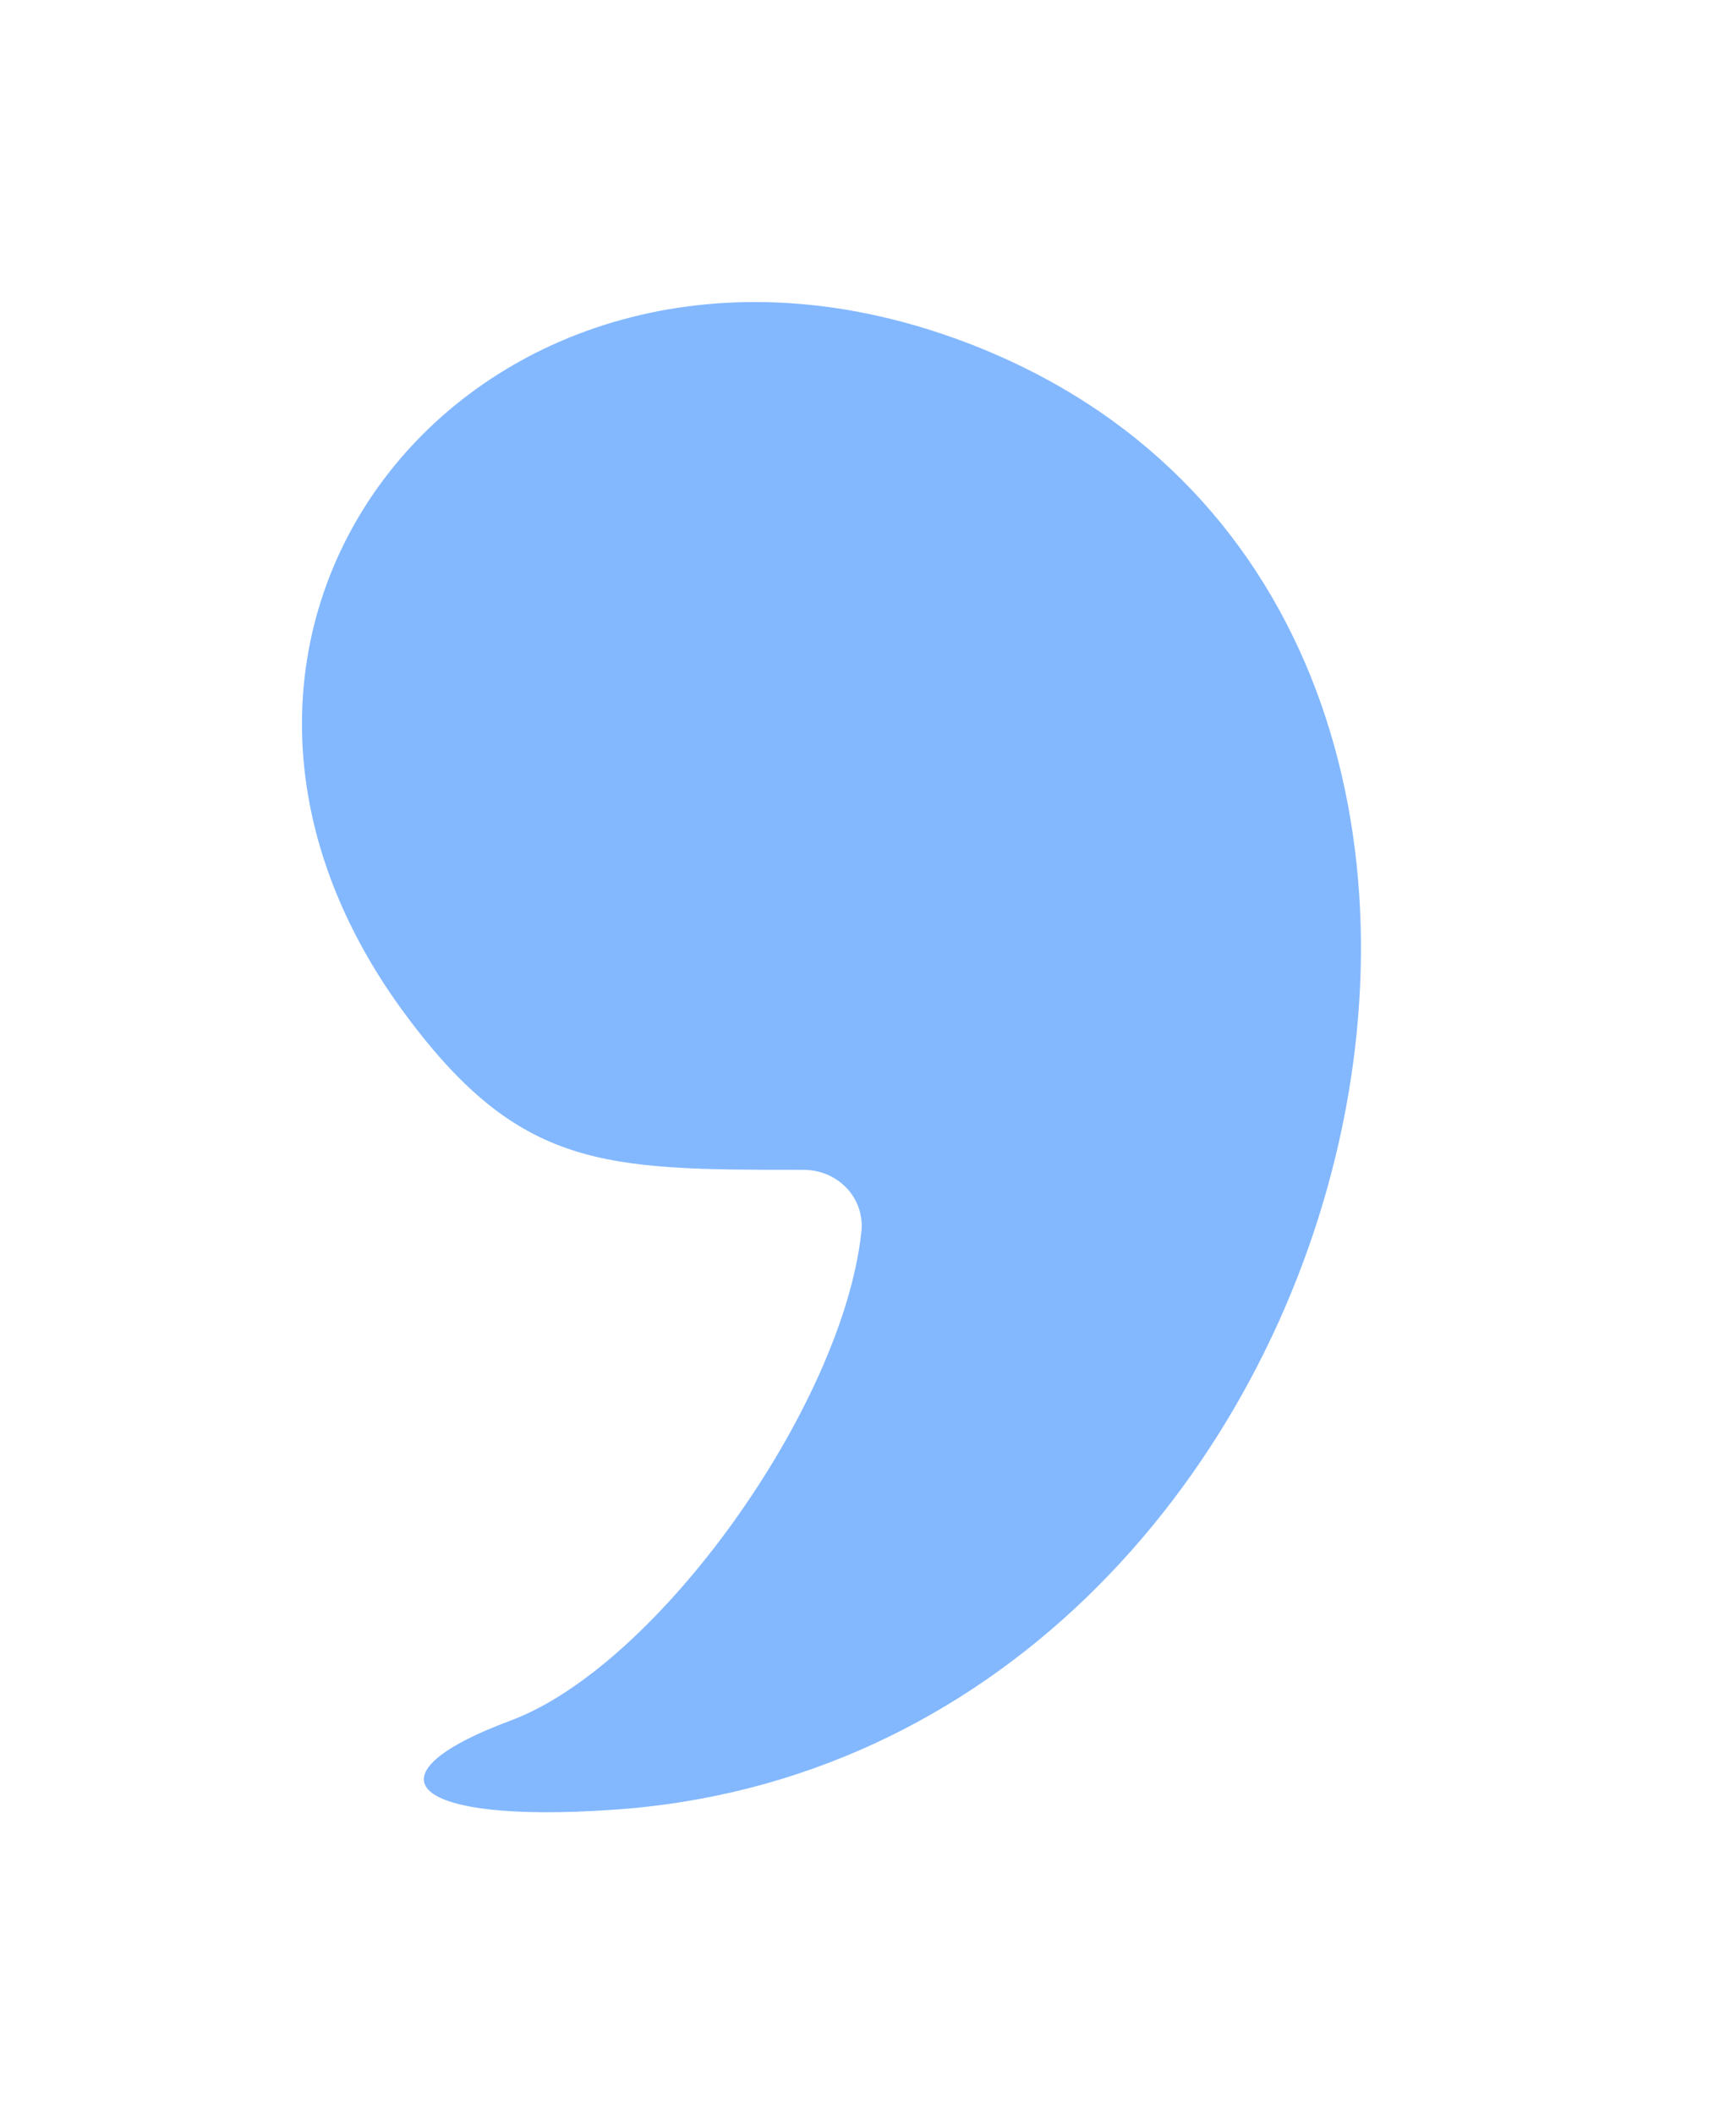 <svg width="23" height="28" viewBox="0 0 23 28" fill="none" xmlns="http://www.w3.org/2000/svg">
<g filter="url(#filter0_d_476_5032)">
<path d="M12.822 0.544C21.96 4.039 18.248 19.306 8.102 19.968C5.459 20.149 4.774 19.526 6.771 18.783C8.707 18.06 11.148 14.645 11.41 12.335C11.471 11.873 11.107 11.492 10.644 11.492C7.981 11.492 6.871 11.492 5.318 9.363C1.506 4.1 6.569 -1.846 12.822 0.544Z" fill="#83B8FF"/>
</g>
<defs>
<filter id="filter0_d_476_5032" x="0" y="0" width="22.031" height="28" filterUnits="userSpaceOnUse" color-interpolation-filters="sRGB">
<feFlood flood-opacity="0" result="BackgroundImageFix"/>
<feColorMatrix in="SourceAlpha" type="matrix" values="0 0 0 0 0 0 0 0 0 0 0 0 0 0 0 0 0 0 127 0" result="hardAlpha"/>
<feOffset dy="4"/>
<feGaussianBlur stdDeviation="2"/>
<feComposite in2="hardAlpha" operator="out"/>
<feColorMatrix type="matrix" values="0 0 0 0 0 0 0 0 0 0 0 0 0 0 0 0 0 0 0.25 0"/>
<feBlend mode="normal" in2="BackgroundImageFix" result="effect1_dropShadow_476_5032"/>
<feBlend mode="normal" in="SourceGraphic" in2="effect1_dropShadow_476_5032" result="shape"/>
</filter>
</defs>
</svg>
